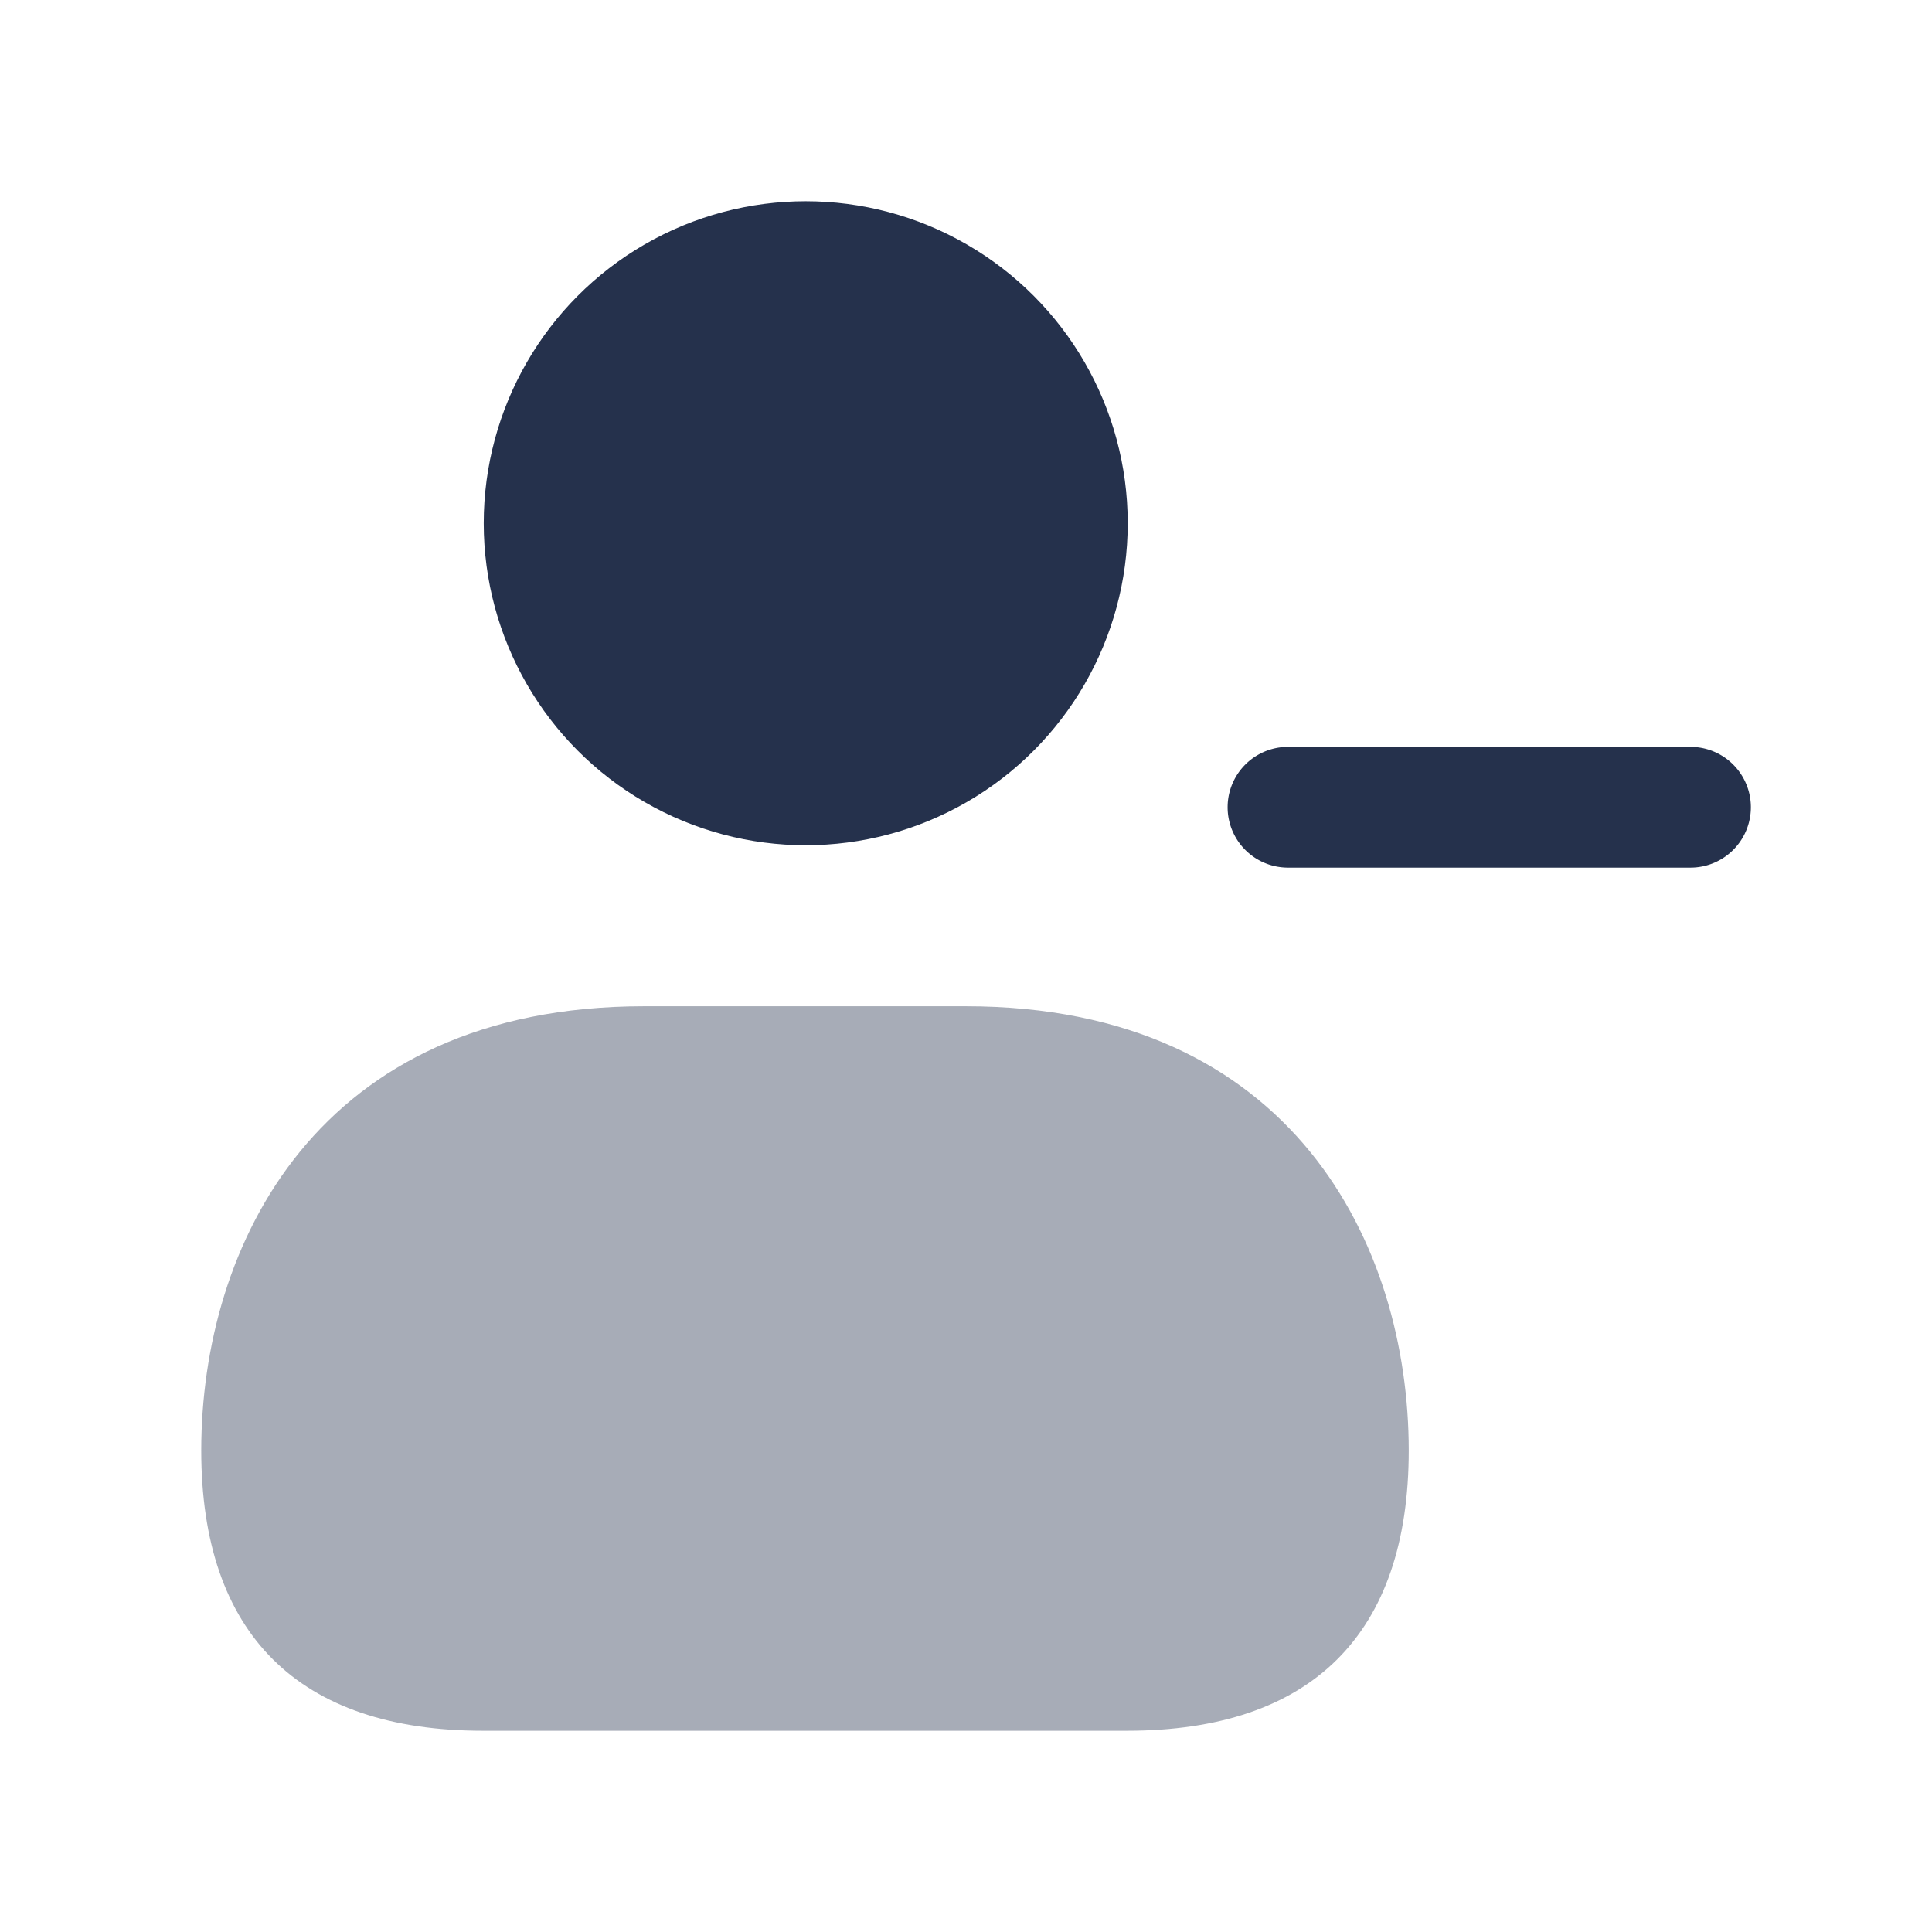 <svg id="Layer" xmlns="http://www.w3.org/2000/svg" viewBox="0 0 24 24">
    <defs>
        <style>.cls-1,.cls-2{fill:#25314c;}.cls-2{opacity:0.4;}</style>
    </defs>
    <g id="user-minus">
        <path class="cls-1" d="M21,10.778H16a.75.75,0,0,1,0-1.5h5a.75.75,0,0,1,0,1.5Z"/>
        <circle class="cls-1" cx="10.009" cy="6.5" r="4"/>
        <path class="cls-2"     d="M12,12.5H8c-4.06,0-5.5,2.973-5.5,5.519C2.5,20.3,3.711,21.5,6,21.5H14c2.292,0,3.5-1.2,3.5-3.481C17.5,15.473,16.06,12.5,12,12.5Z"/>
    </g>
</svg>